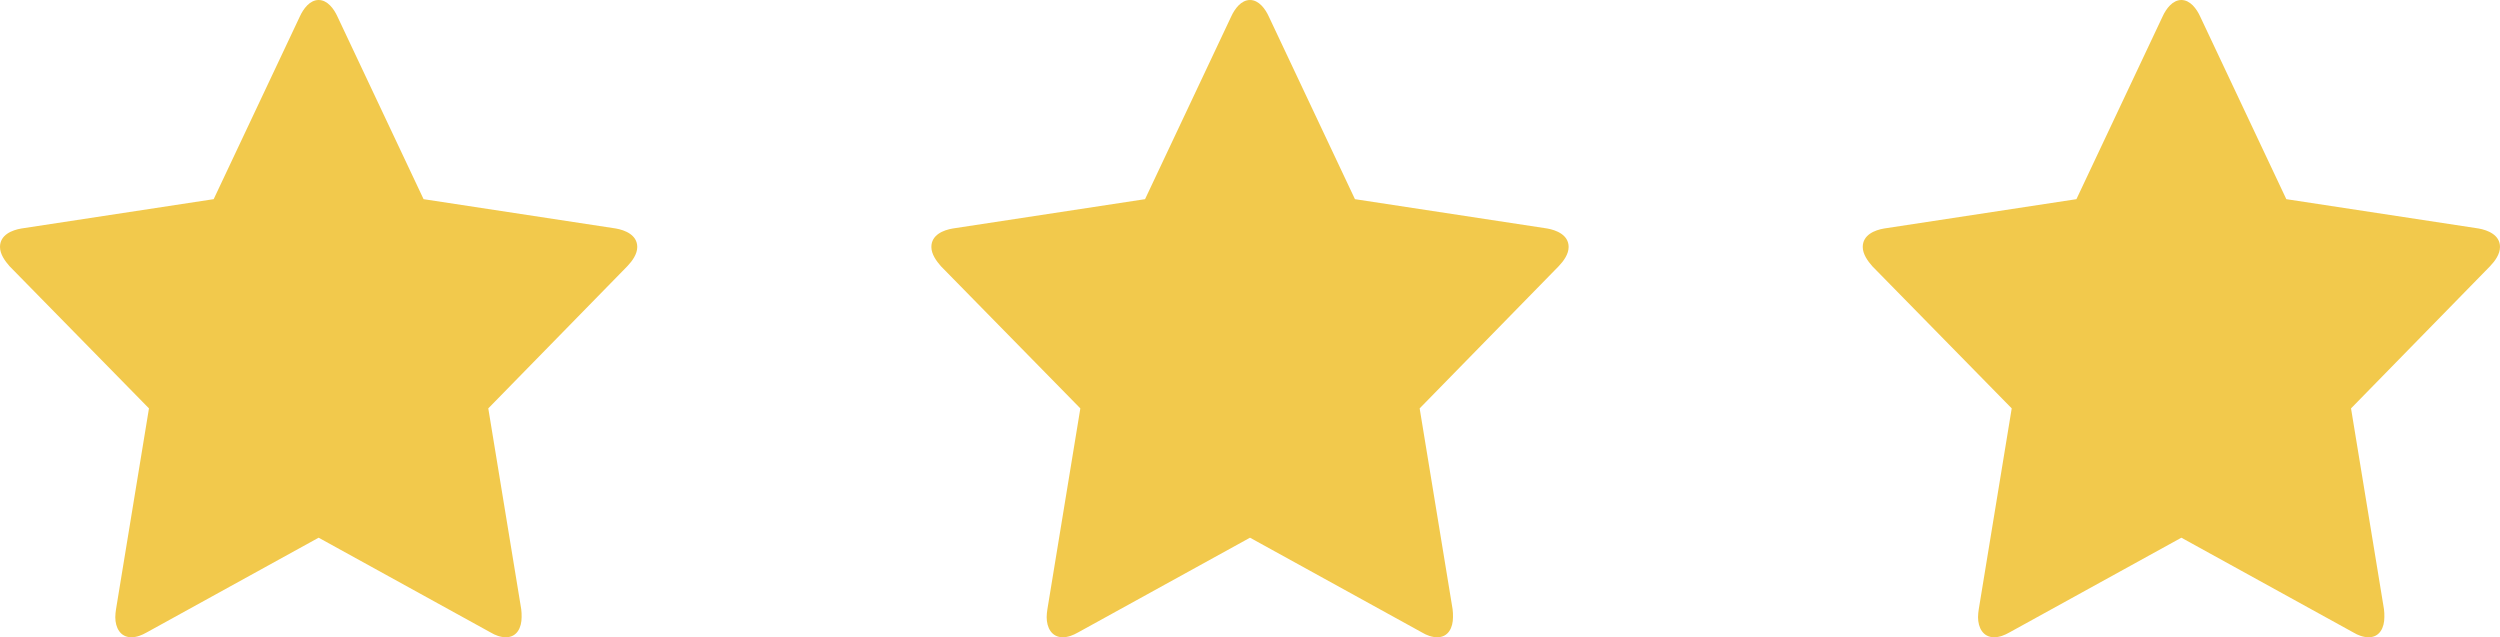 <svg width="51" height="13" viewBox="0 0 51 13" fill="none" xmlns="http://www.w3.org/2000/svg">
<path d="M13 5.038C13 4.792 12.75 4.694 12.562 4.661L8.641 4.063L6.883 0.336C6.812 0.18 6.68 0 6.5 0C6.32 0 6.188 0.18 6.117 0.336L4.359 4.063L0.438 4.661C0.242 4.694 0 4.792 0 5.038C0 5.185 0.102 5.325 0.195 5.431L3.039 8.331L2.367 12.427C2.359 12.484 2.352 12.533 2.352 12.59C2.352 12.803 2.453 13 2.68 13C2.789 13 2.891 12.959 2.992 12.902L6.5 10.969L10.008 12.902C10.102 12.959 10.211 13 10.32 13C10.547 13 10.641 12.803 10.641 12.59C10.641 12.533 10.641 12.484 10.633 12.427L9.961 8.331L12.797 5.431C12.898 5.325 13 5.185 13 5.038Z" fill="#F2C94C"/>
<path d="M32 5.038C32 4.792 31.75 4.694 31.562 4.661L27.641 4.063L25.883 0.336C25.812 0.18 25.68 0 25.5 0C25.32 0 25.188 0.18 25.117 0.336L23.359 4.063L19.438 4.661C19.242 4.694 19 4.792 19 5.038C19 5.185 19.102 5.325 19.195 5.431L22.039 8.331L21.367 12.427C21.359 12.484 21.352 12.533 21.352 12.59C21.352 12.803 21.453 13 21.68 13C21.789 13 21.891 12.959 21.992 12.902L25.5 10.969L29.008 12.902C29.102 12.959 29.211 13 29.32 13C29.547 13 29.641 12.803 29.641 12.59C29.641 12.533 29.641 12.484 29.633 12.427L28.961 8.331L31.797 5.431C31.898 5.325 32 5.185 32 5.038Z" fill="#F2C94C"/>
<path d="M51 5.038C51 4.792 50.75 4.694 50.562 4.661L46.641 4.063L44.883 0.336C44.812 0.18 44.68 0 44.5 0C44.32 0 44.188 0.18 44.117 0.336L42.359 4.063L38.438 4.661C38.242 4.694 38 4.792 38 5.038C38 5.185 38.102 5.325 38.195 5.431L41.039 8.331L40.367 12.427C40.359 12.484 40.352 12.533 40.352 12.59C40.352 12.803 40.453 13 40.68 13C40.789 13 40.891 12.959 40.992 12.902L44.5 10.969L48.008 12.902C48.102 12.959 48.211 13 48.32 13C48.547 13 48.641 12.803 48.641 12.59C48.641 12.533 48.641 12.484 48.633 12.427L47.961 8.331L50.797 5.431C50.898 5.325 51 5.185 51 5.038Z" fill="#F2C94C"/>
</svg>
